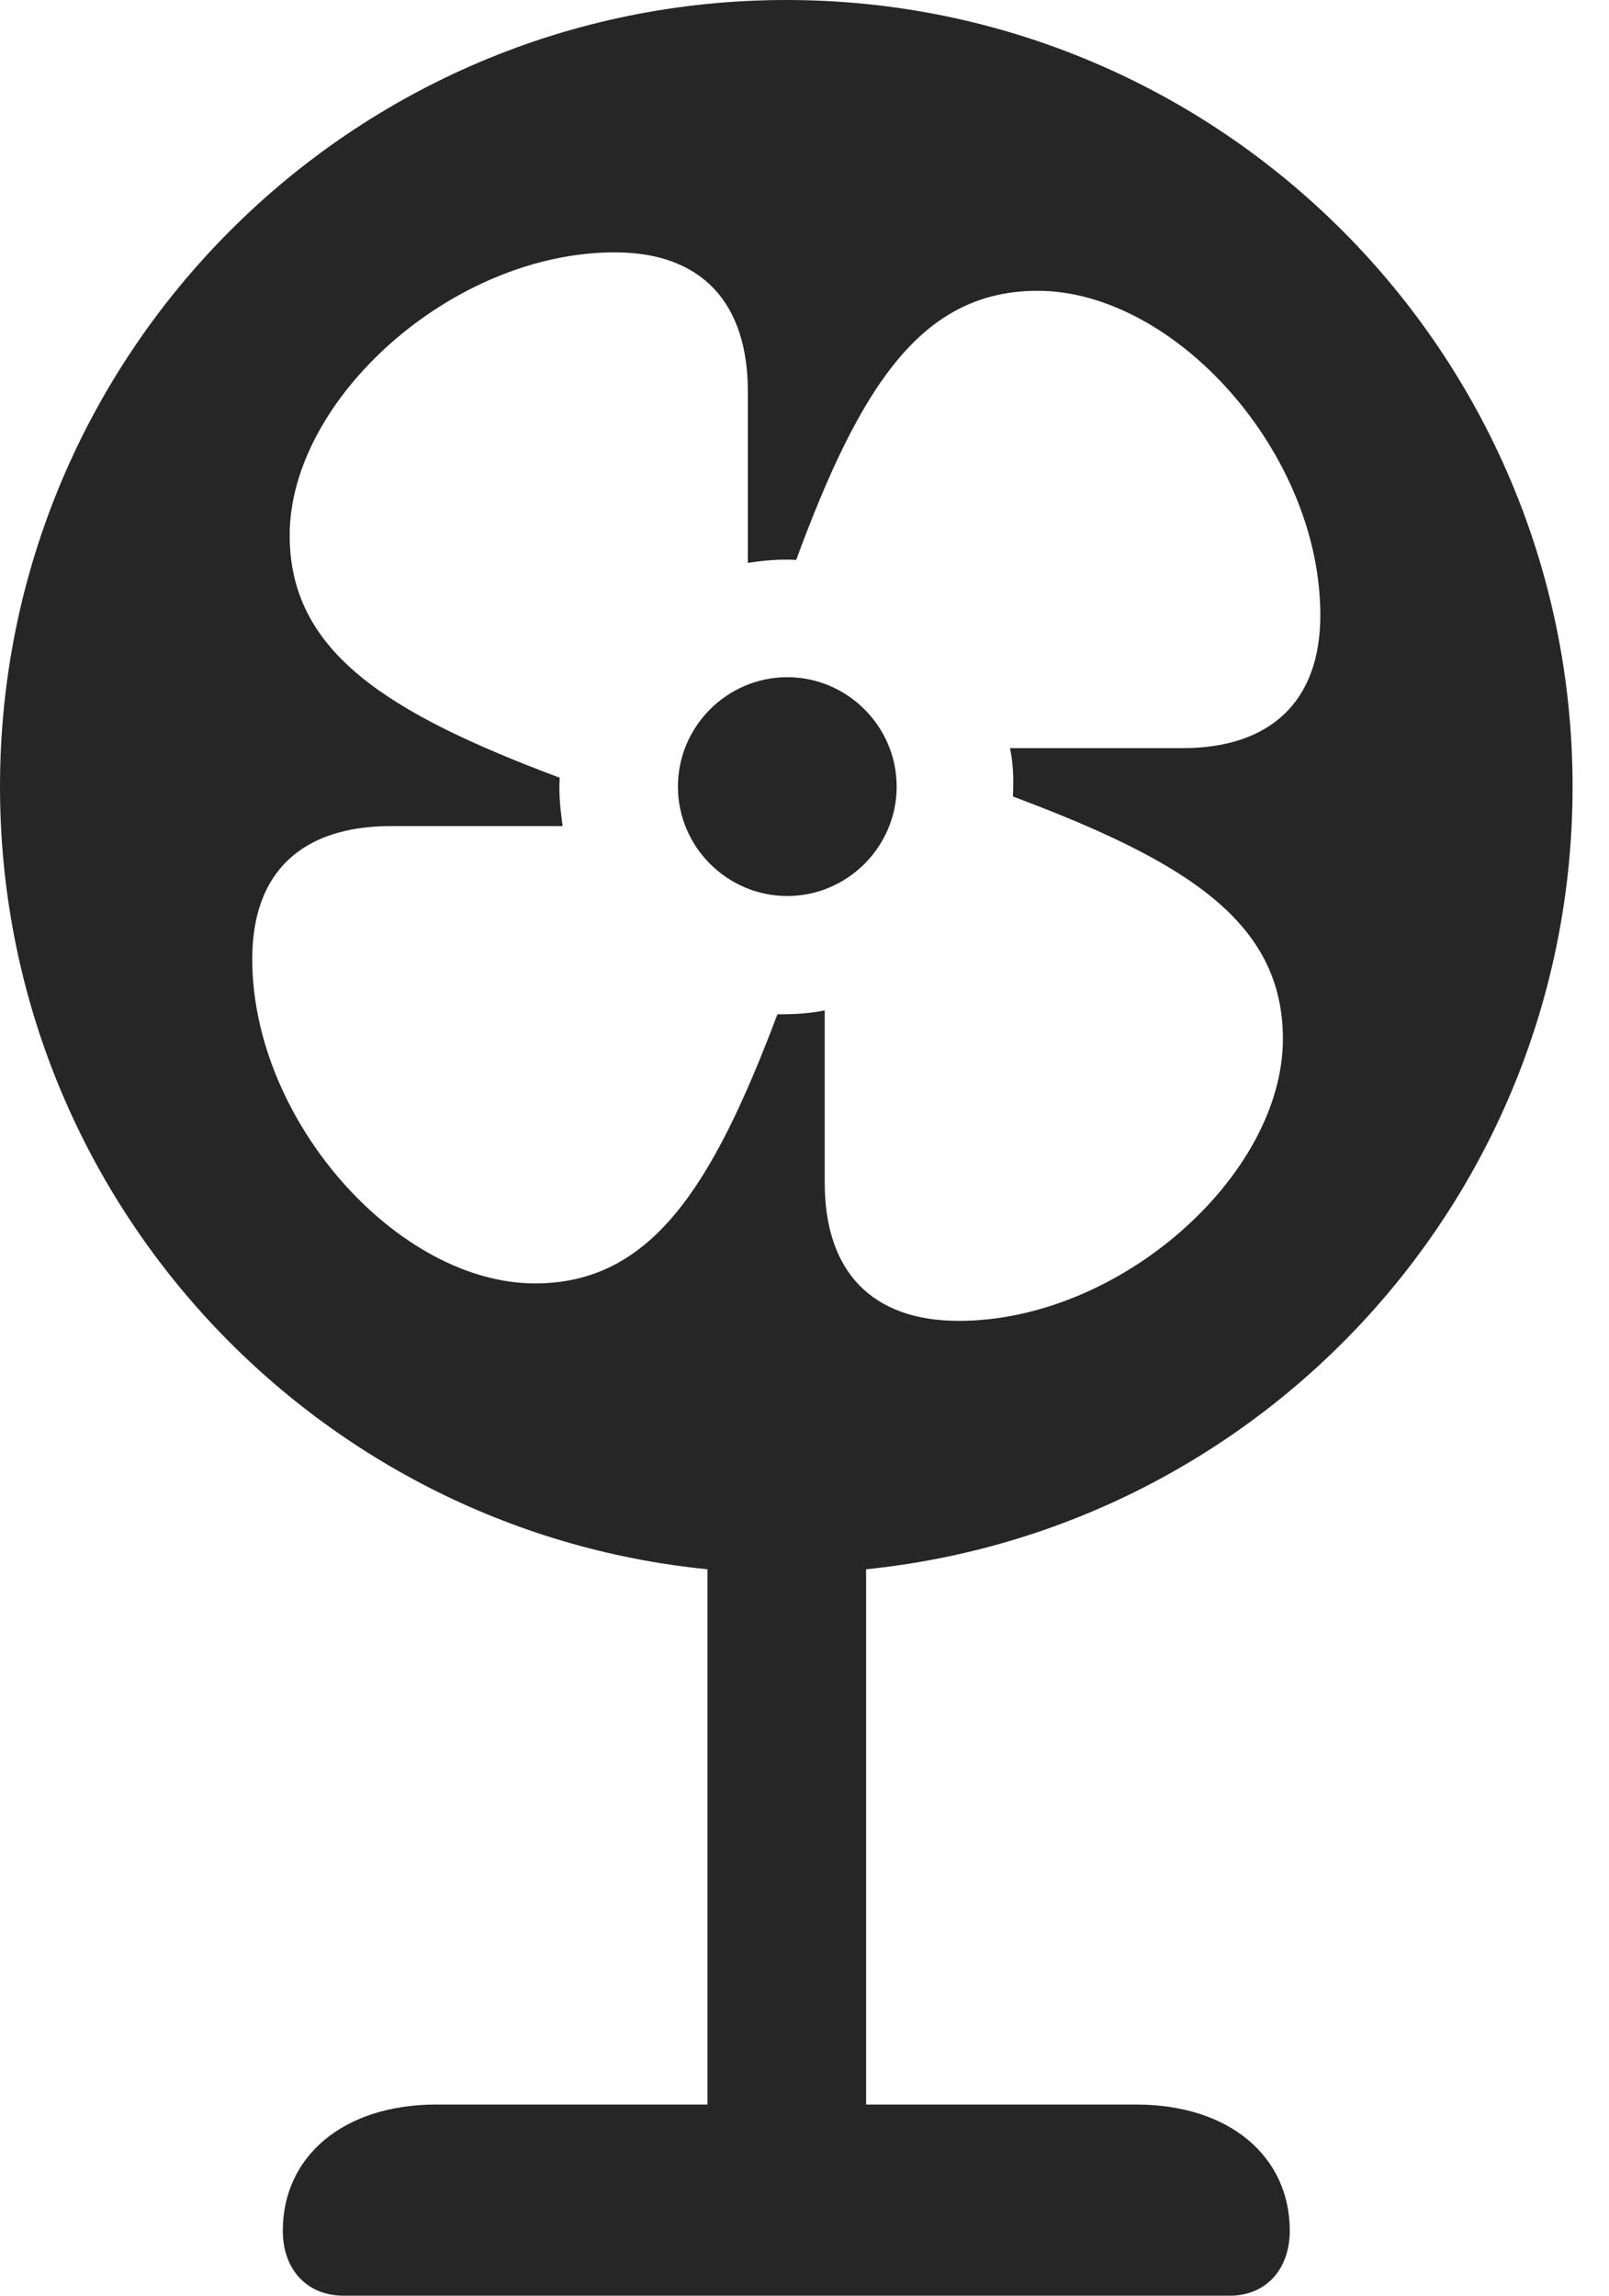 <?xml version="1.0" encoding="UTF-8"?>
<!--Generator: Apple Native CoreSVG 326-->
<!DOCTYPE svg
PUBLIC "-//W3C//DTD SVG 1.1//EN"
       "http://www.w3.org/Graphics/SVG/1.1/DTD/svg11.dtd">
<svg version="1.1" xmlns="http://www.w3.org/2000/svg" xmlns:xlink="http://www.w3.org/1999/xlink" viewBox="0 0 15.947 22.744">
 <g>
  <rect height="22.744" opacity="0" width="15.947" x="0" y="0"/>
  <path d="M15.586 7.793C15.586 11.836 12.52 15.146 8.584 15.547L8.584 20.85L11.26 20.85C12.188 20.85 12.783 21.367 12.783 22.1C12.783 22.48 12.549 22.744 12.188 22.744L3.408 22.744C3.037 22.744 2.803 22.48 2.803 22.1C2.803 21.367 3.398 20.85 4.326 20.85L7.012 20.85L7.012 15.547C3.076 15.156 0 11.836 0 7.793C0 3.496 3.486 0 7.793 0C12.1 0 15.586 3.496 15.586 7.793ZM2.871 5.303C2.871 6.455 3.828 7.061 5.547 7.705C5.537 7.891 5.557 8.037 5.576 8.184L3.877 8.184C2.998 8.184 2.5 8.633 2.5 9.502C2.5 11.104 3.945 12.715 5.303 12.715C6.455 12.715 7.061 11.758 7.705 10.049C7.891 10.049 8.037 10.039 8.174 10.01L8.174 11.719C8.174 12.588 8.633 13.086 9.502 13.086C11.104 13.086 12.715 11.641 12.715 10.293C12.715 9.131 11.758 8.535 10.039 7.891C10.049 7.695 10.039 7.549 10.01 7.412L11.719 7.412C12.588 7.412 13.086 6.953 13.086 6.094C13.086 4.482 11.641 2.881 10.283 2.881C9.131 2.881 8.525 3.828 7.891 5.547C7.695 5.537 7.549 5.557 7.412 5.576L7.412 3.877C7.412 2.998 6.953 2.5 6.094 2.5C4.482 2.5 2.871 3.955 2.871 5.303ZM8.887 7.793C8.887 8.389 8.398 8.877 7.803 8.877C7.207 8.877 6.719 8.389 6.719 7.793C6.719 7.197 7.207 6.709 7.803 6.709C8.398 6.709 8.887 7.197 8.887 7.793Z" fill="black" fill-opacity="0.85"/>
 </g>
</svg>

